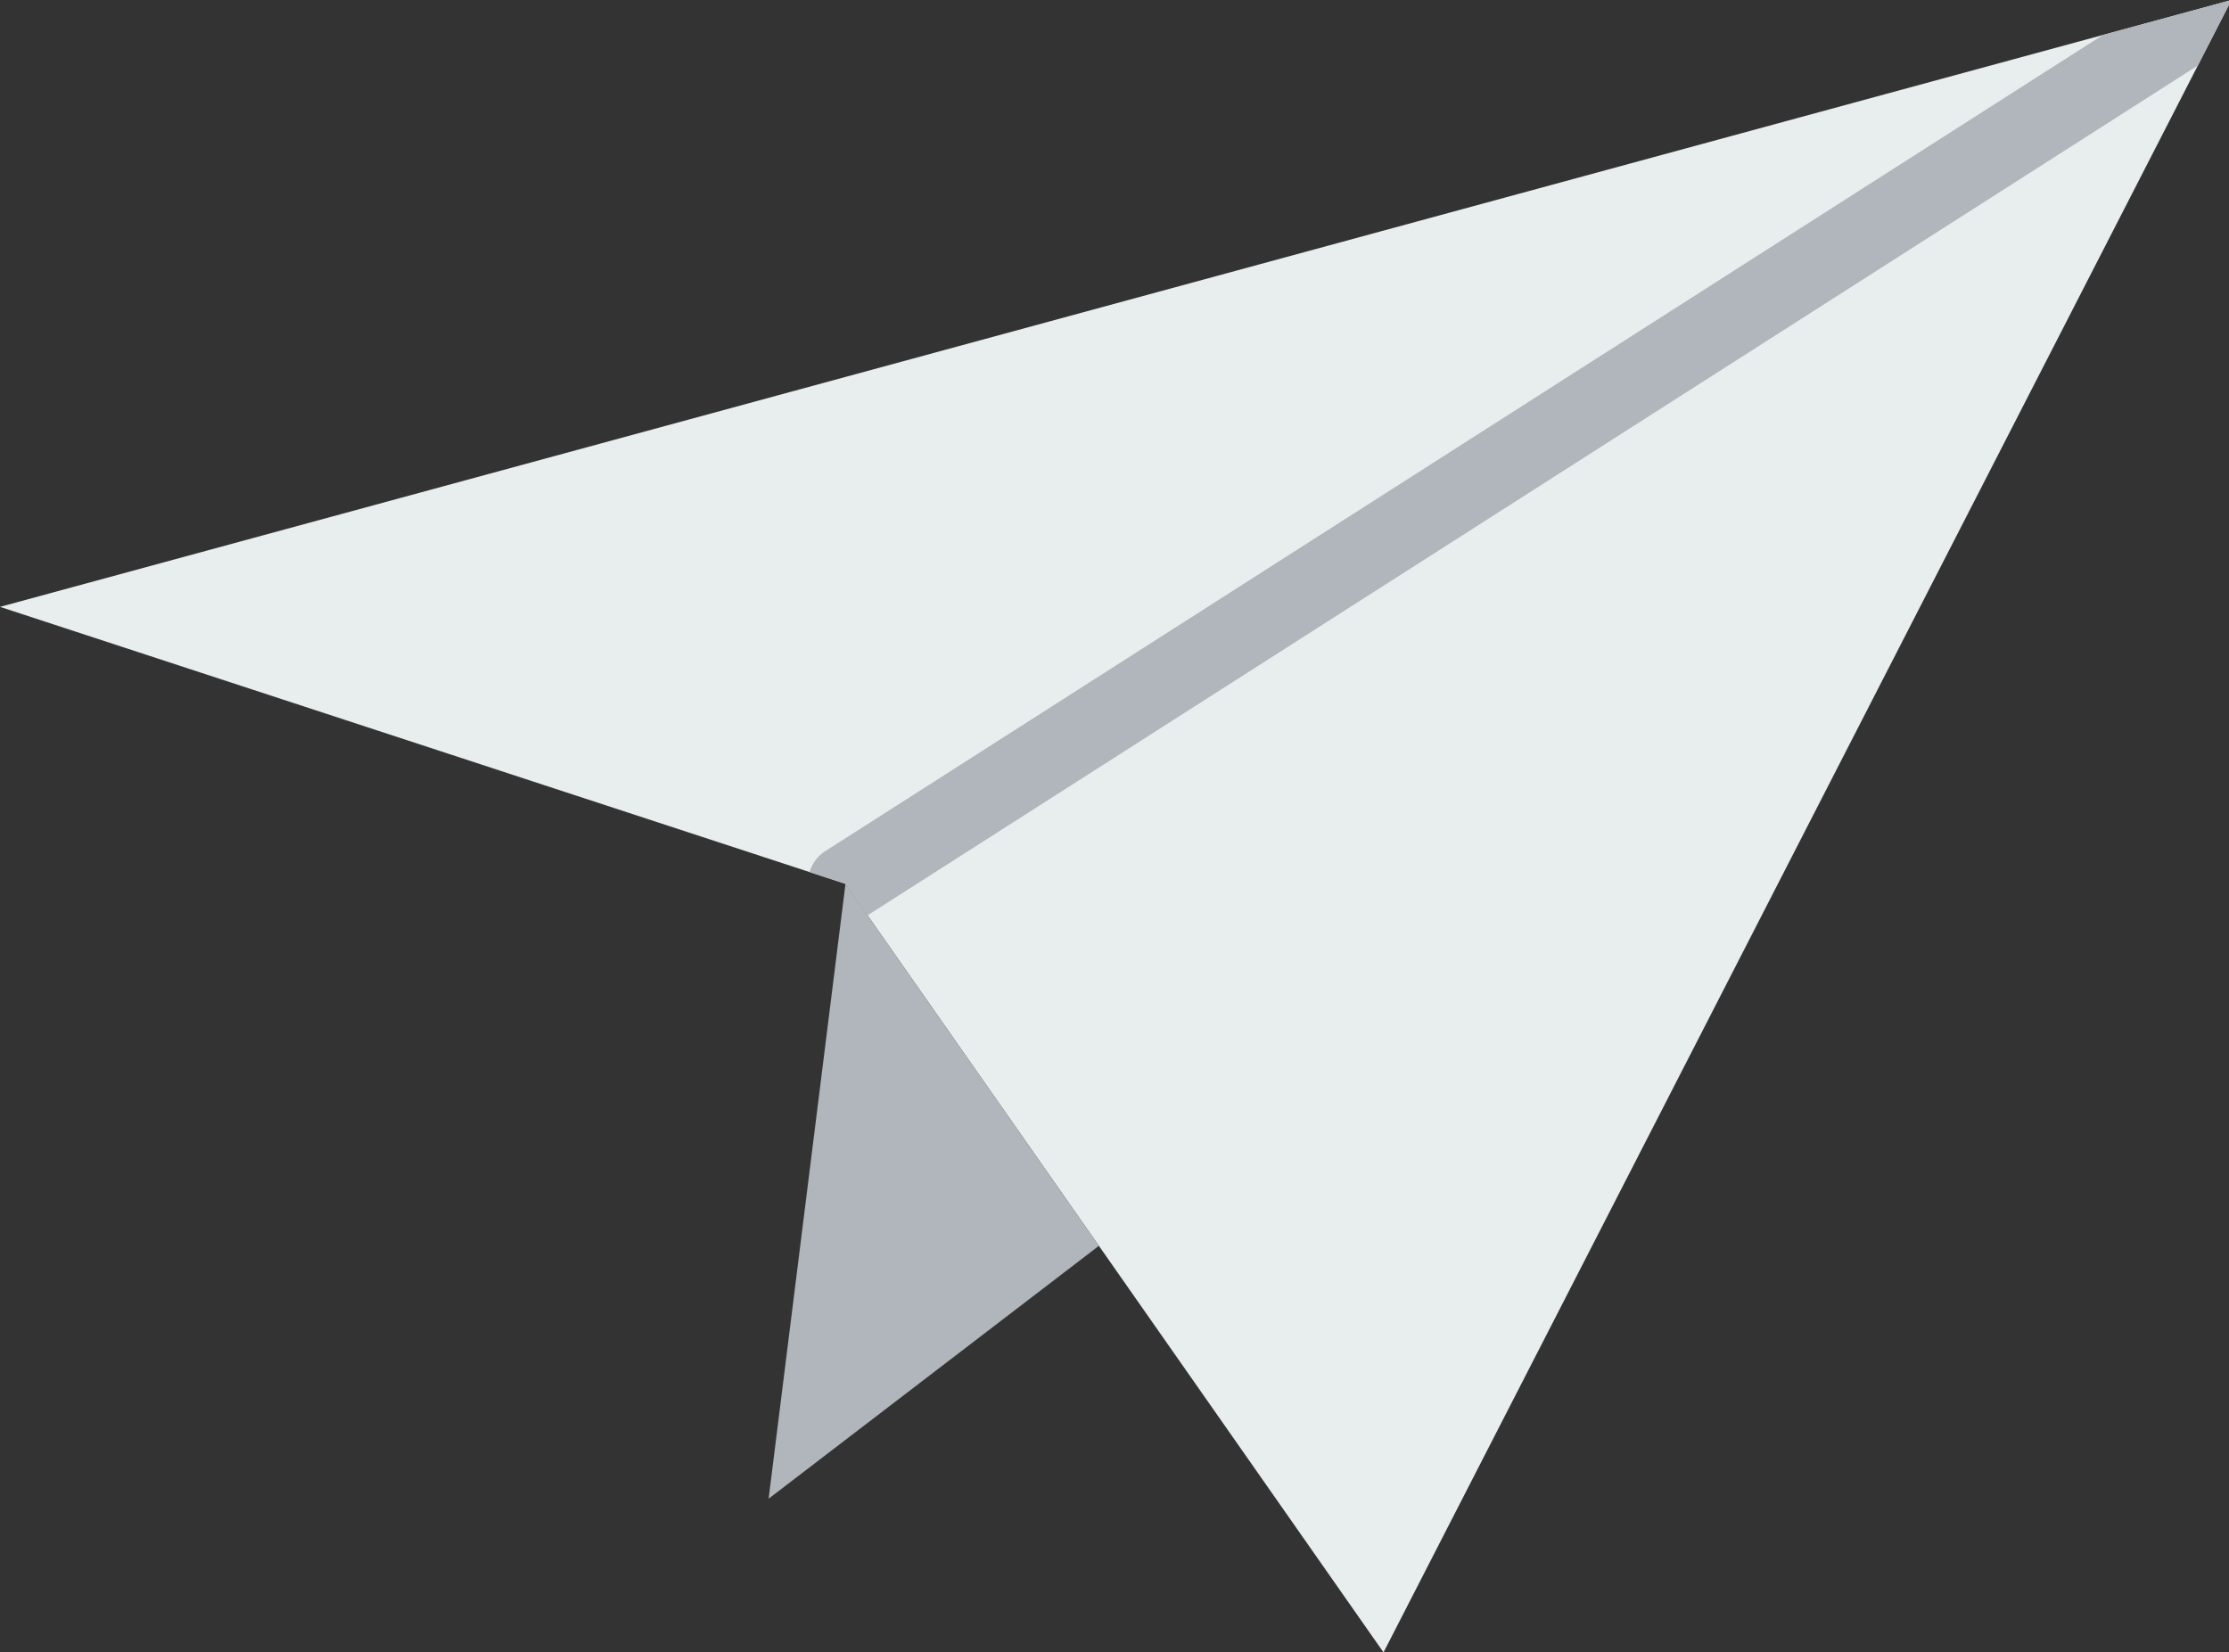 <?xml version="1.0" encoding="UTF-8" standalone="no"?>
<svg width="58px" height="43px" viewBox="0 0 58 43" version="1.1" xmlns="http://www.w3.org/2000/svg" xmlns:xlink="http://www.w3.org/1999/xlink" xmlns:sketch="http://www.bohemiancoding.com/sketch/ns">
    <rect x="0" y="0" width="58" height="43" fill="#333333" stroke="none"/>
    <!-- Generator: Sketch 3.2.2 (9983) - http://www.bohemiancoding.com/sketch -->
    <title>302 - Send (Flat)</title>
    <desc>Created with Sketch.</desc>
    <defs></defs>
    <g id="Page-1" stroke="none" stroke-width="1" fill="none" fill-rule="evenodd" sketch:type="MSPage">
        <g id="Icons" sketch:type="MSArtboardGroup" transform="translate(-1081, -1208)">
            <g id="302---Send-(Flat)" sketch:type="MSLayerGroup" transform="translate(1081, 1208)">
                <path d="M22,23 L0,15.792 L58.064,0 L36,43 L22,23" id="Fill-642" fill="#E8EDEE" sketch:type="MSShapeGroup"></path>
                <path d="M22,23 L20,39 L28.594,32.42 L22,23" id="Fill-643" fill="#B0B6BB" sketch:type="MSShapeGroup"></path>
                <path d="M21.462,22.157 C21.259,22.287 21.133,22.481 21.063,22.693 L22,23 L22.574,23.82 L57.189,1.705 L58.064,0 L54.719,0.91 L21.462,22.157" id="Fill-2519" fill="#B0B6BB" sketch:type="MSShapeGroup"></path>
            </g>
        </g>
    </g>
</svg>